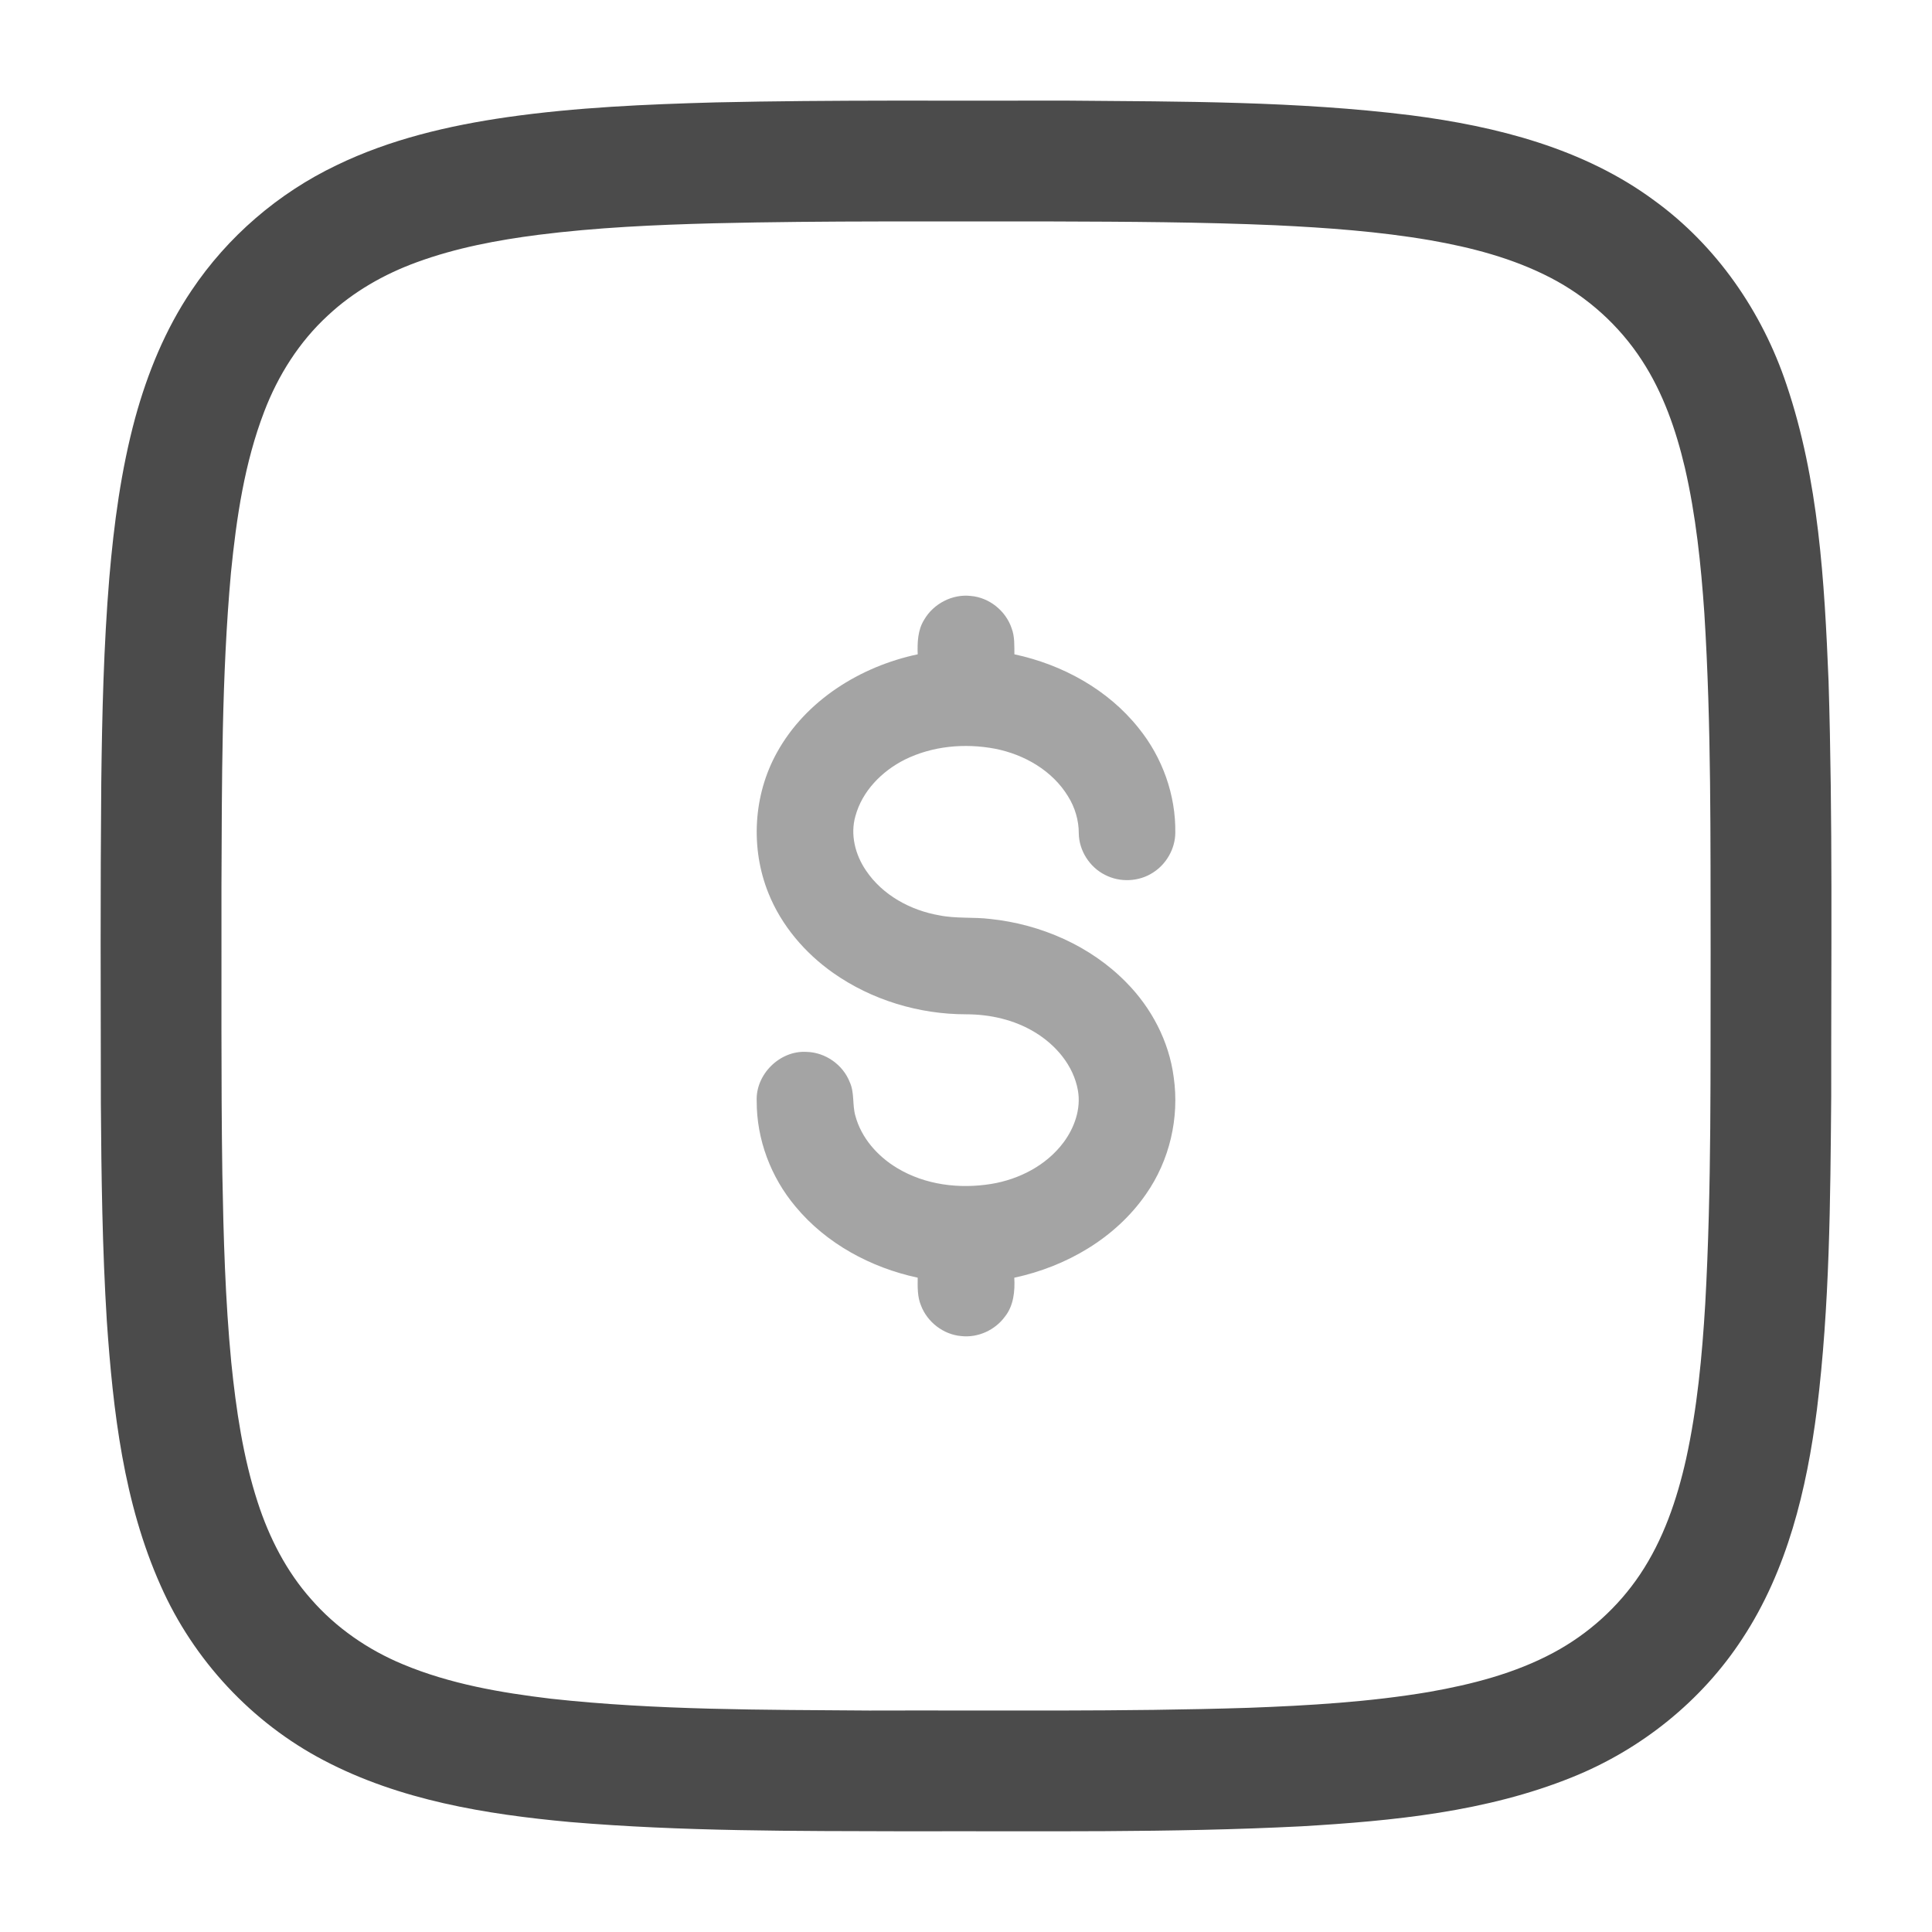 <svg width="24" height="24" viewBox="0 0 24 24" fill="none" xmlns="http://www.w3.org/2000/svg">
<path d="M8.889 1.272C10.345 1.239 11.802 1.254 13.258 1.25C14.682 1.262 16.112 1.256 17.527 1.432C18.59 1.569 19.674 1.843 20.549 2.49C21.324 3.052 21.891 3.874 22.193 4.779C22.593 5.962 22.664 7.222 22.715 8.461C22.768 10.18 22.746 11.9 22.748 13.619C22.737 14.916 22.73 16.217 22.571 17.506C22.444 18.5 22.202 19.509 21.644 20.356C21.139 21.131 20.385 21.734 19.528 22.078C18.463 22.508 17.305 22.62 16.168 22.687C14.54 22.77 12.909 22.744 11.28 22.749C9.88 22.745 8.478 22.752 7.083 22.634C6.034 22.538 4.965 22.363 4.023 21.868C3.128 21.4 2.404 20.621 1.996 19.698C1.535 18.666 1.404 17.527 1.327 16.41C1.271 15.511 1.259 14.609 1.253 13.708C1.251 12.379 1.246 11.05 1.258 9.721C1.268 8.872 1.288 8.023 1.358 7.177C1.415 6.508 1.504 5.838 1.68 5.189C1.833 4.632 2.055 4.089 2.379 3.609C2.826 2.941 3.456 2.399 4.18 2.053C4.846 1.73 5.574 1.56 6.303 1.455C7.16 1.333 8.025 1.296 8.889 1.272ZM8.862 2.774C8.136 2.793 7.409 2.826 6.688 2.917C6.176 2.983 5.665 3.079 5.179 3.257C4.772 3.405 4.388 3.624 4.071 3.921C3.717 4.247 3.454 4.663 3.283 5.111C3.037 5.751 2.937 6.435 2.869 7.114C2.752 8.409 2.757 9.711 2.751 11.01C2.753 12.2 2.745 13.39 2.762 14.58C2.776 15.363 2.798 16.146 2.873 16.925C2.933 17.512 3.019 18.102 3.202 18.664C3.344 19.102 3.558 19.521 3.865 19.866C4.174 20.221 4.572 20.495 5.006 20.675C5.59 20.919 6.218 21.027 6.843 21.102C8.156 21.246 9.48 21.239 10.8 21.249C12.37 21.244 13.941 21.265 15.511 21.215C16.26 21.187 17.011 21.143 17.752 21.018C18.286 20.924 18.82 20.787 19.3 20.529C19.729 20.299 20.101 19.964 20.372 19.56C20.662 19.128 20.832 18.629 20.945 18.125C21.084 17.492 21.144 16.845 21.183 16.199C21.264 14.741 21.246 13.28 21.25 11.82C21.247 10.419 21.26 9.016 21.172 7.618C21.13 7.01 21.067 6.403 20.93 5.809C20.82 5.342 20.66 4.88 20.396 4.476C20.115 4.043 19.719 3.687 19.261 3.45C18.794 3.208 18.28 3.074 17.764 2.984C17.129 2.875 16.485 2.829 15.842 2.798C14.922 2.758 14.001 2.754 13.081 2.751C11.674 2.754 10.268 2.74 8.862 2.774Z" fill="#4B4B4B"/>
<path opacity="0.5" d="M11.48 7.699C11.595 7.5 11.829 7.377 12.059 7.403C12.288 7.422 12.494 7.587 12.567 7.805C12.606 7.908 12.6 8.02 12.601 8.128C13.195 8.255 13.762 8.564 14.144 9.044C14.44 9.409 14.608 9.878 14.6 10.349C14.597 10.546 14.488 10.736 14.321 10.841C14.148 10.953 13.915 10.964 13.731 10.87C13.537 10.775 13.403 10.567 13.401 10.35C13.401 10.189 13.353 10.029 13.268 9.893C13.073 9.572 12.723 9.372 12.361 9.301C11.985 9.23 11.583 9.266 11.238 9.437C10.955 9.58 10.71 9.827 10.626 10.139C10.56 10.369 10.625 10.619 10.757 10.813C10.963 11.12 11.311 11.309 11.67 11.371C11.879 11.413 12.093 11.39 12.304 11.416C12.93 11.482 13.544 11.749 13.988 12.201C14.303 12.518 14.522 12.935 14.58 13.38C14.653 13.885 14.529 14.416 14.236 14.834C13.858 15.381 13.244 15.735 12.6 15.872C12.609 16.039 12.592 16.219 12.484 16.355C12.361 16.524 12.147 16.621 11.939 16.597C11.72 16.578 11.521 16.425 11.442 16.22C11.395 16.11 11.399 15.989 11.4 15.872C10.818 15.747 10.263 15.449 9.881 14.987C9.576 14.624 9.399 14.155 9.4 13.68C9.384 13.347 9.687 13.047 10.019 13.067C10.252 13.072 10.472 13.226 10.556 13.443C10.617 13.575 10.586 13.725 10.626 13.862C10.7 14.137 10.902 14.364 11.143 14.509C11.491 14.72 11.918 14.772 12.315 14.707C12.66 14.65 12.996 14.478 13.209 14.195C13.347 14.011 13.431 13.775 13.39 13.544C13.335 13.237 13.118 12.982 12.857 12.824C12.601 12.668 12.299 12.6 12.001 12.6C11.416 12.6 10.829 12.423 10.35 12.086C9.998 11.838 9.707 11.497 9.546 11.096C9.32 10.536 9.358 9.877 9.651 9.349C10.008 8.701 10.687 8.279 11.4 8.128C11.395 7.982 11.4 7.827 11.48 7.699Z" fill="#4B4B4B"/>
</svg>
